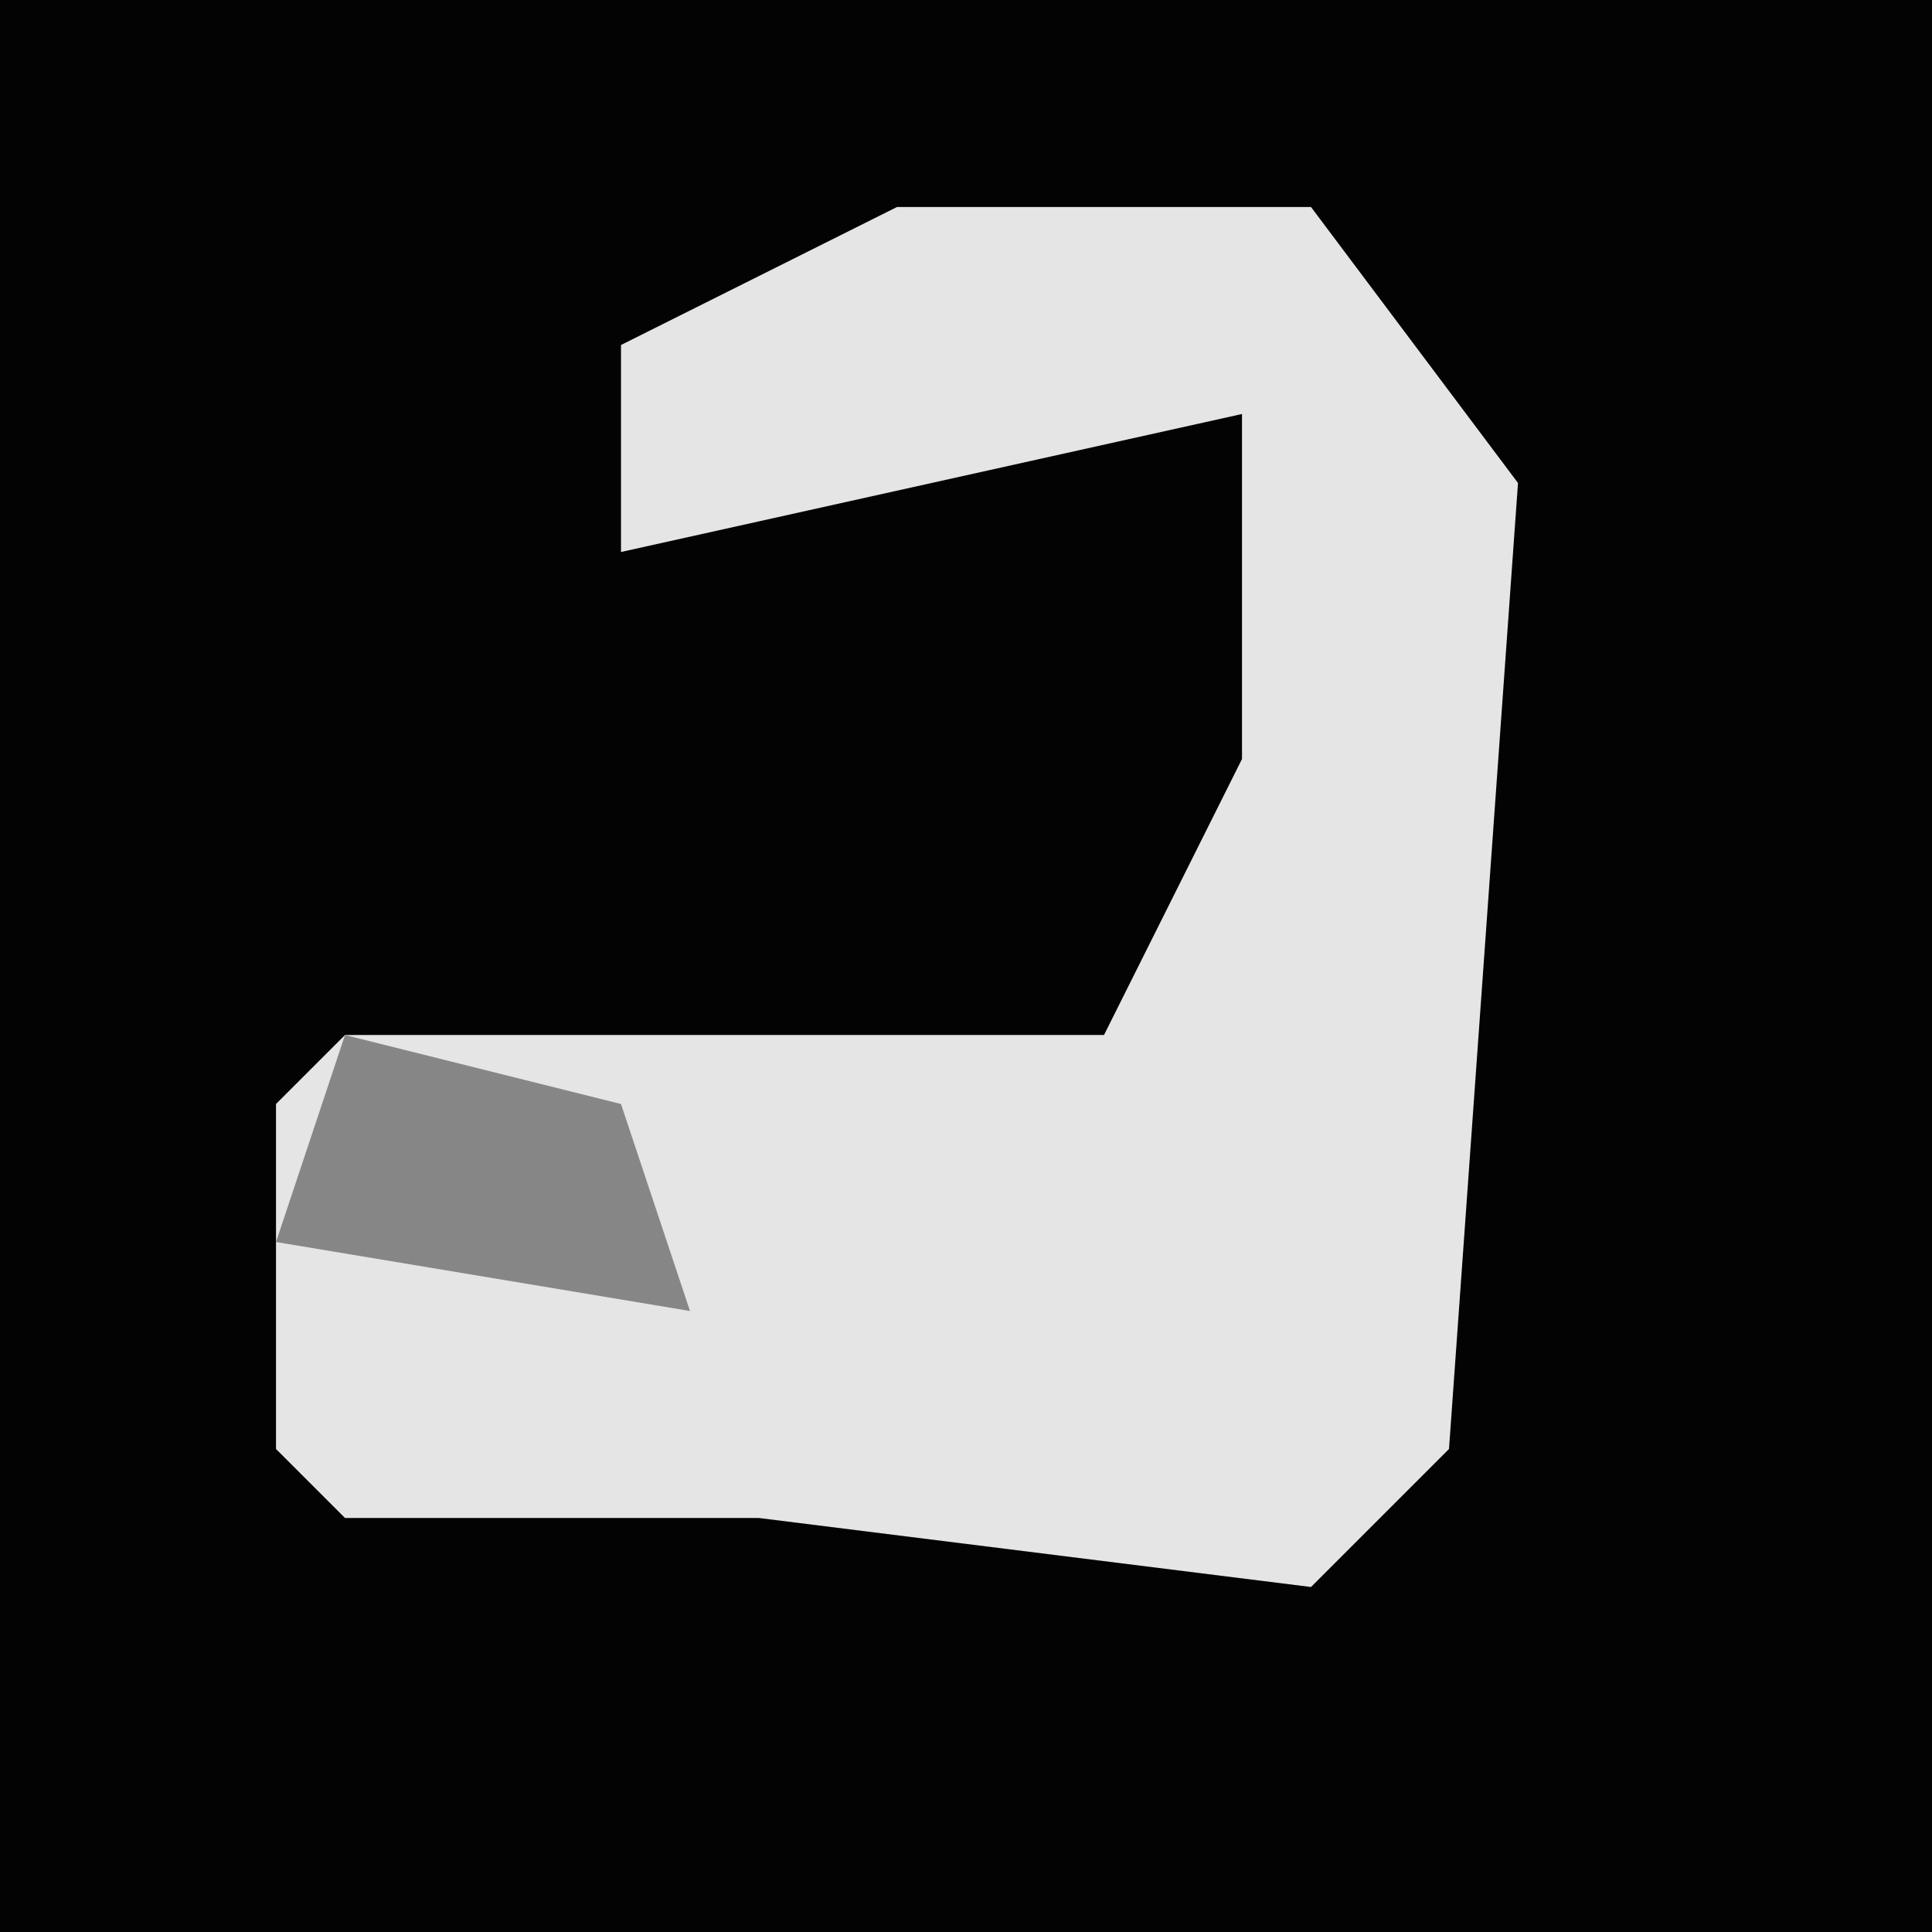 <?xml version="1.0" encoding="UTF-8"?>
<svg version="1.1" xmlns="http://www.w3.org/2000/svg" width="28" height="28">
<path d="M0,0 L28,0 L28,28 L0,28 Z " fill="#030303" transform="translate(0,0)"/>
<path d="M0,0 L6,0 L9,4 L8,18 L6,20 L-2,19 L-8,19 L-9,18 L-9,13 L-8,12 L-1,12 L3,12 L5,8 L5,3 L-4,5 L-4,2 Z " fill="#E5E5E5" transform="translate(13,3)"/>
<path d="M0,0 L4,1 L5,4 L-1,3 Z " fill="#868686" transform="translate(5,15)"/>
</svg>
